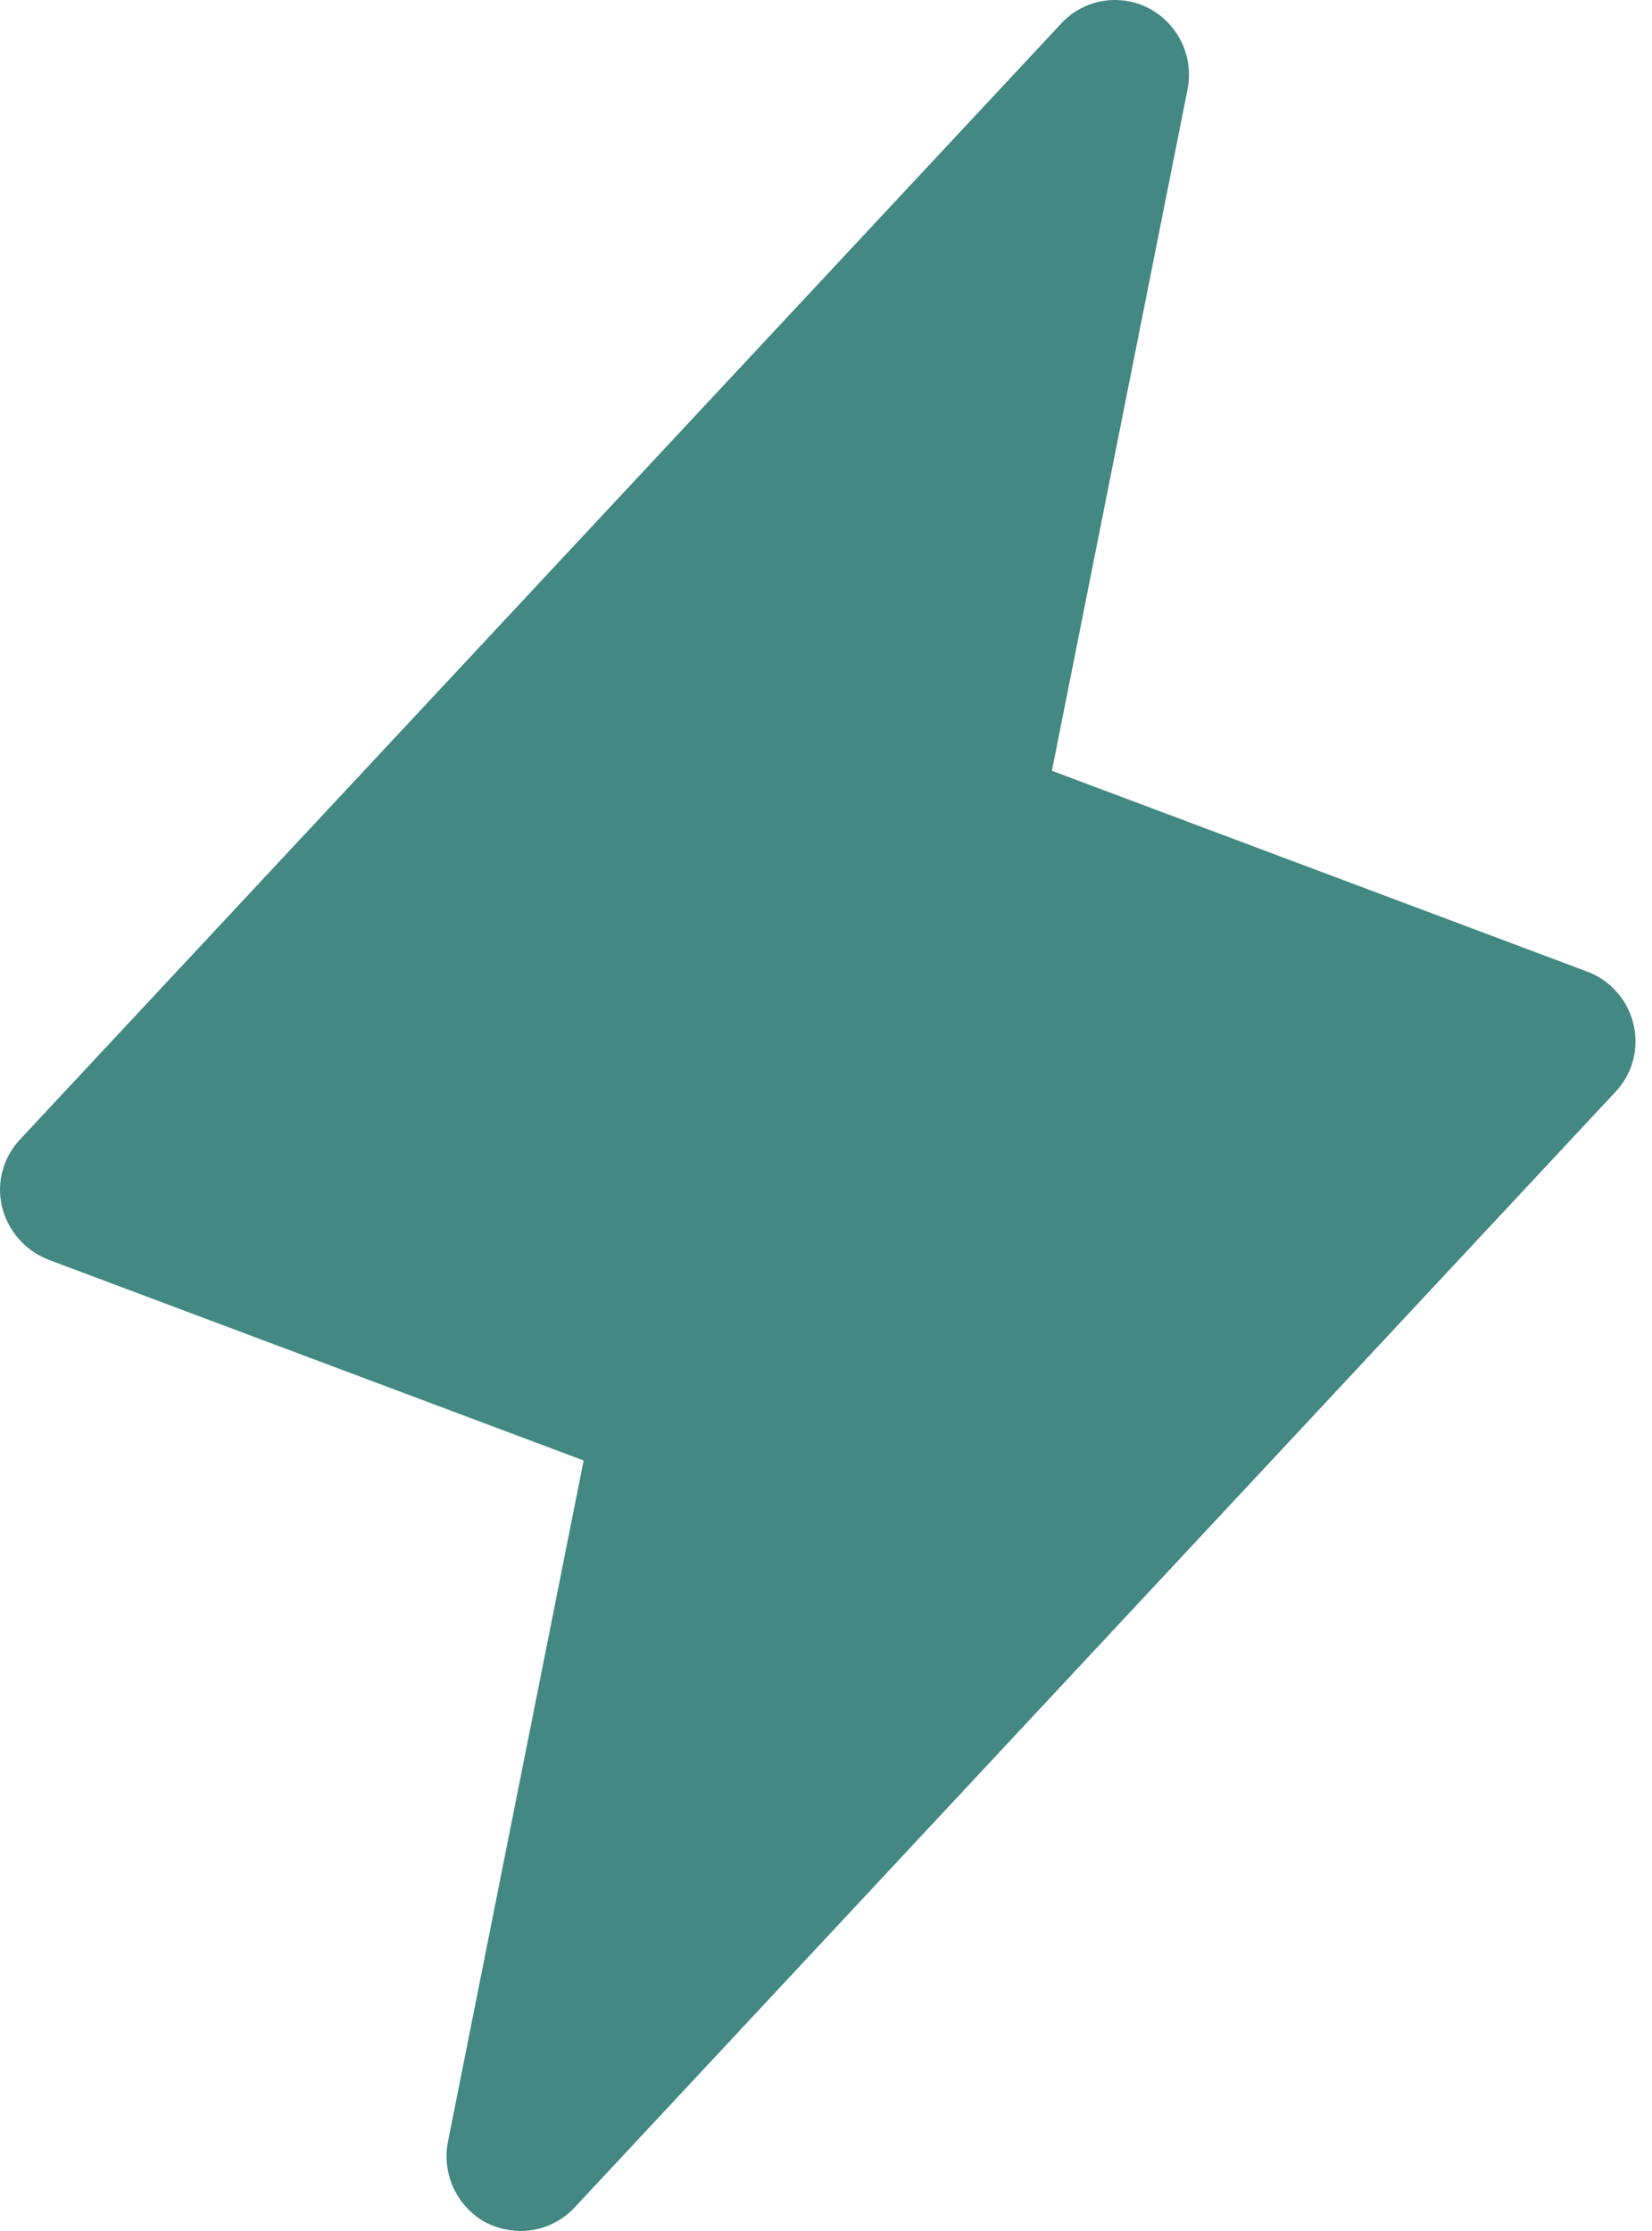<svg width="20" height="27" viewBox="0 0 20 27" fill="none" xmlns="http://www.w3.org/2000/svg">
<path d="M19.777 12.399C19.743 12.254 19.674 12.12 19.576 12.008C19.478 11.896 19.354 11.81 19.214 11.758L12.735 9.328L14.377 1.083C14.415 0.892 14.391 0.694 14.308 0.518C14.225 0.341 14.088 0.197 13.916 0.104C13.743 0.012 13.544 -0.02 13.351 0.012C13.158 0.045 12.981 0.14 12.848 0.284L0.249 13.783C0.146 13.89 0.071 14.021 0.032 14.165C-0.008 14.308 -0.01 14.459 0.024 14.604C0.059 14.748 0.129 14.882 0.227 14.993C0.324 15.105 0.448 15.191 0.586 15.245L7.066 17.675L5.423 25.92C5.386 26.111 5.41 26.309 5.493 26.485C5.576 26.661 5.713 26.806 5.884 26.899C6.014 26.964 6.156 26.998 6.301 27C6.423 27 6.544 26.976 6.656 26.927C6.768 26.879 6.87 26.808 6.953 26.719L19.552 13.22C19.655 13.113 19.73 12.982 19.769 12.838C19.808 12.695 19.811 12.544 19.777 12.399Z" fill="#438883"/>
</svg>

